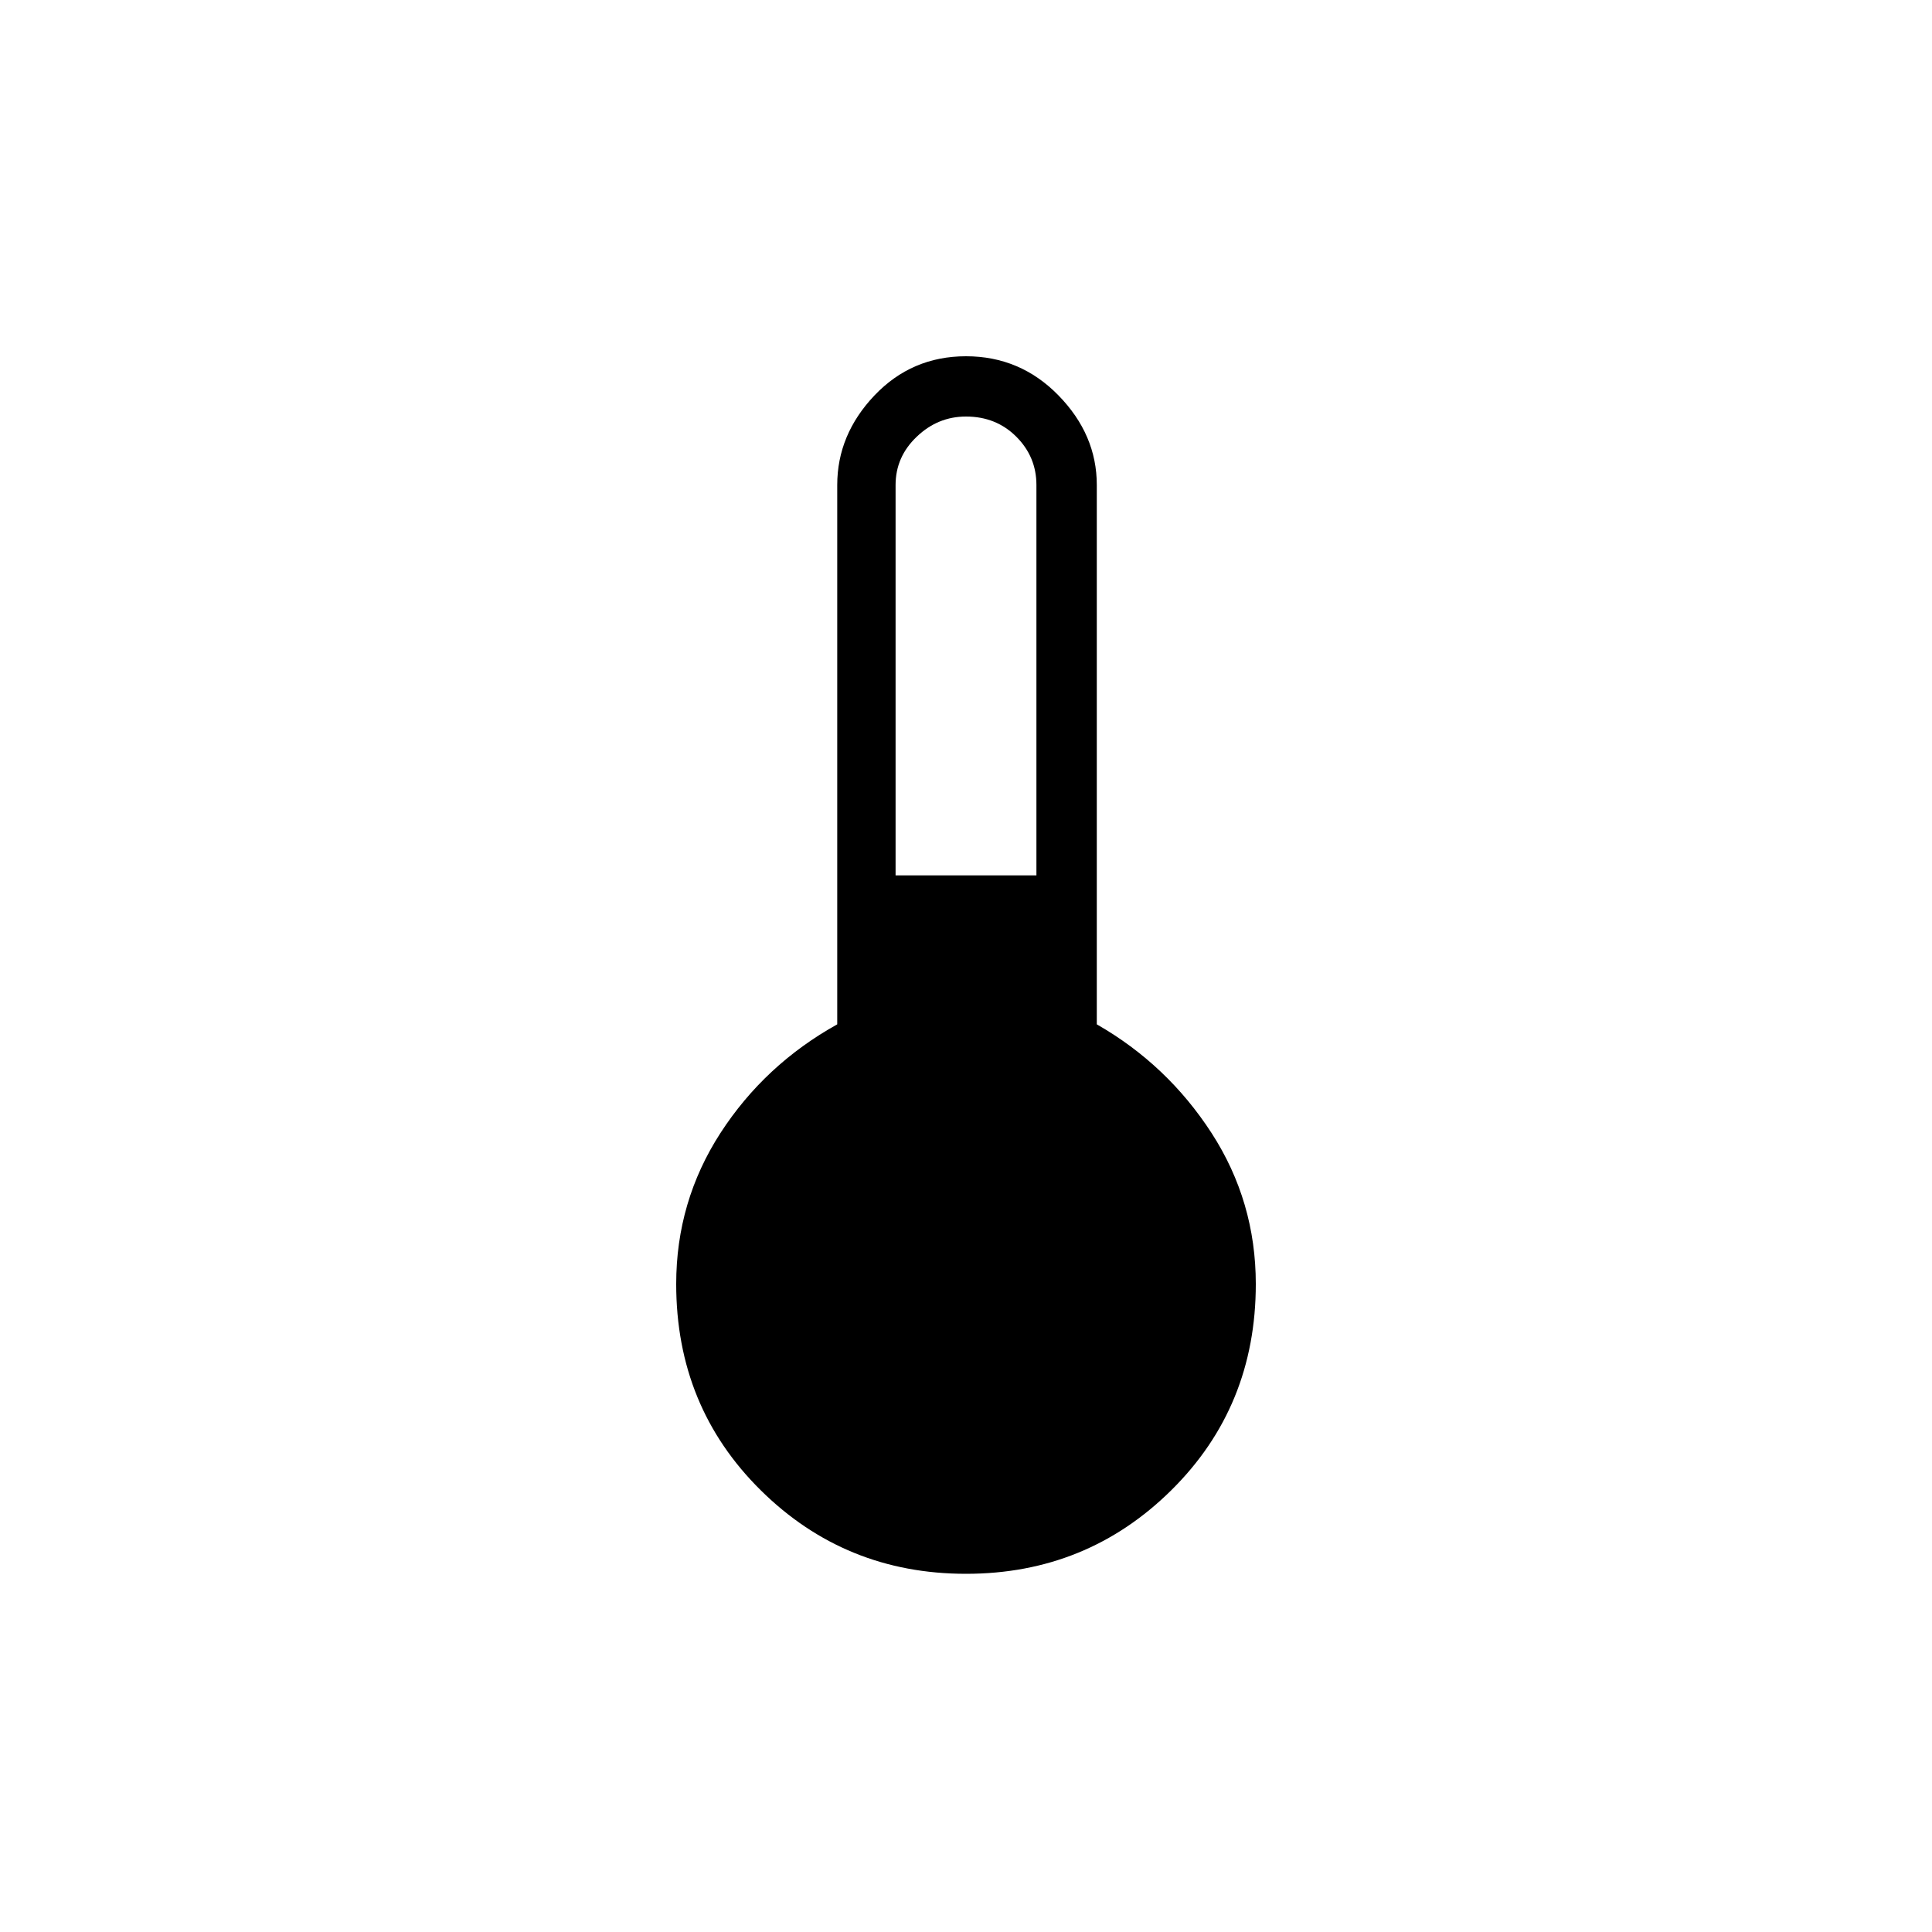 <svg xmlns="http://www.w3.org/2000/svg" height="20" width="20"><path d="M10 16.292q-1.25 0-2.125-.865T7 13.292q0-.854.458-1.563.459-.708 1.209-1.125V5.021q0-.521.385-.927.386-.406.948-.406.562 0 .958.406.396.406.396.927v5.583q.729.417 1.188 1.125.458.709.458 1.563 0 1.27-.875 2.135-.875.865-2.125.865Zm-.729-7.23h1.458V5.021q0-.292-.208-.5-.209-.209-.521-.209-.292 0-.51.209-.219.208-.219.5Z"/></svg>